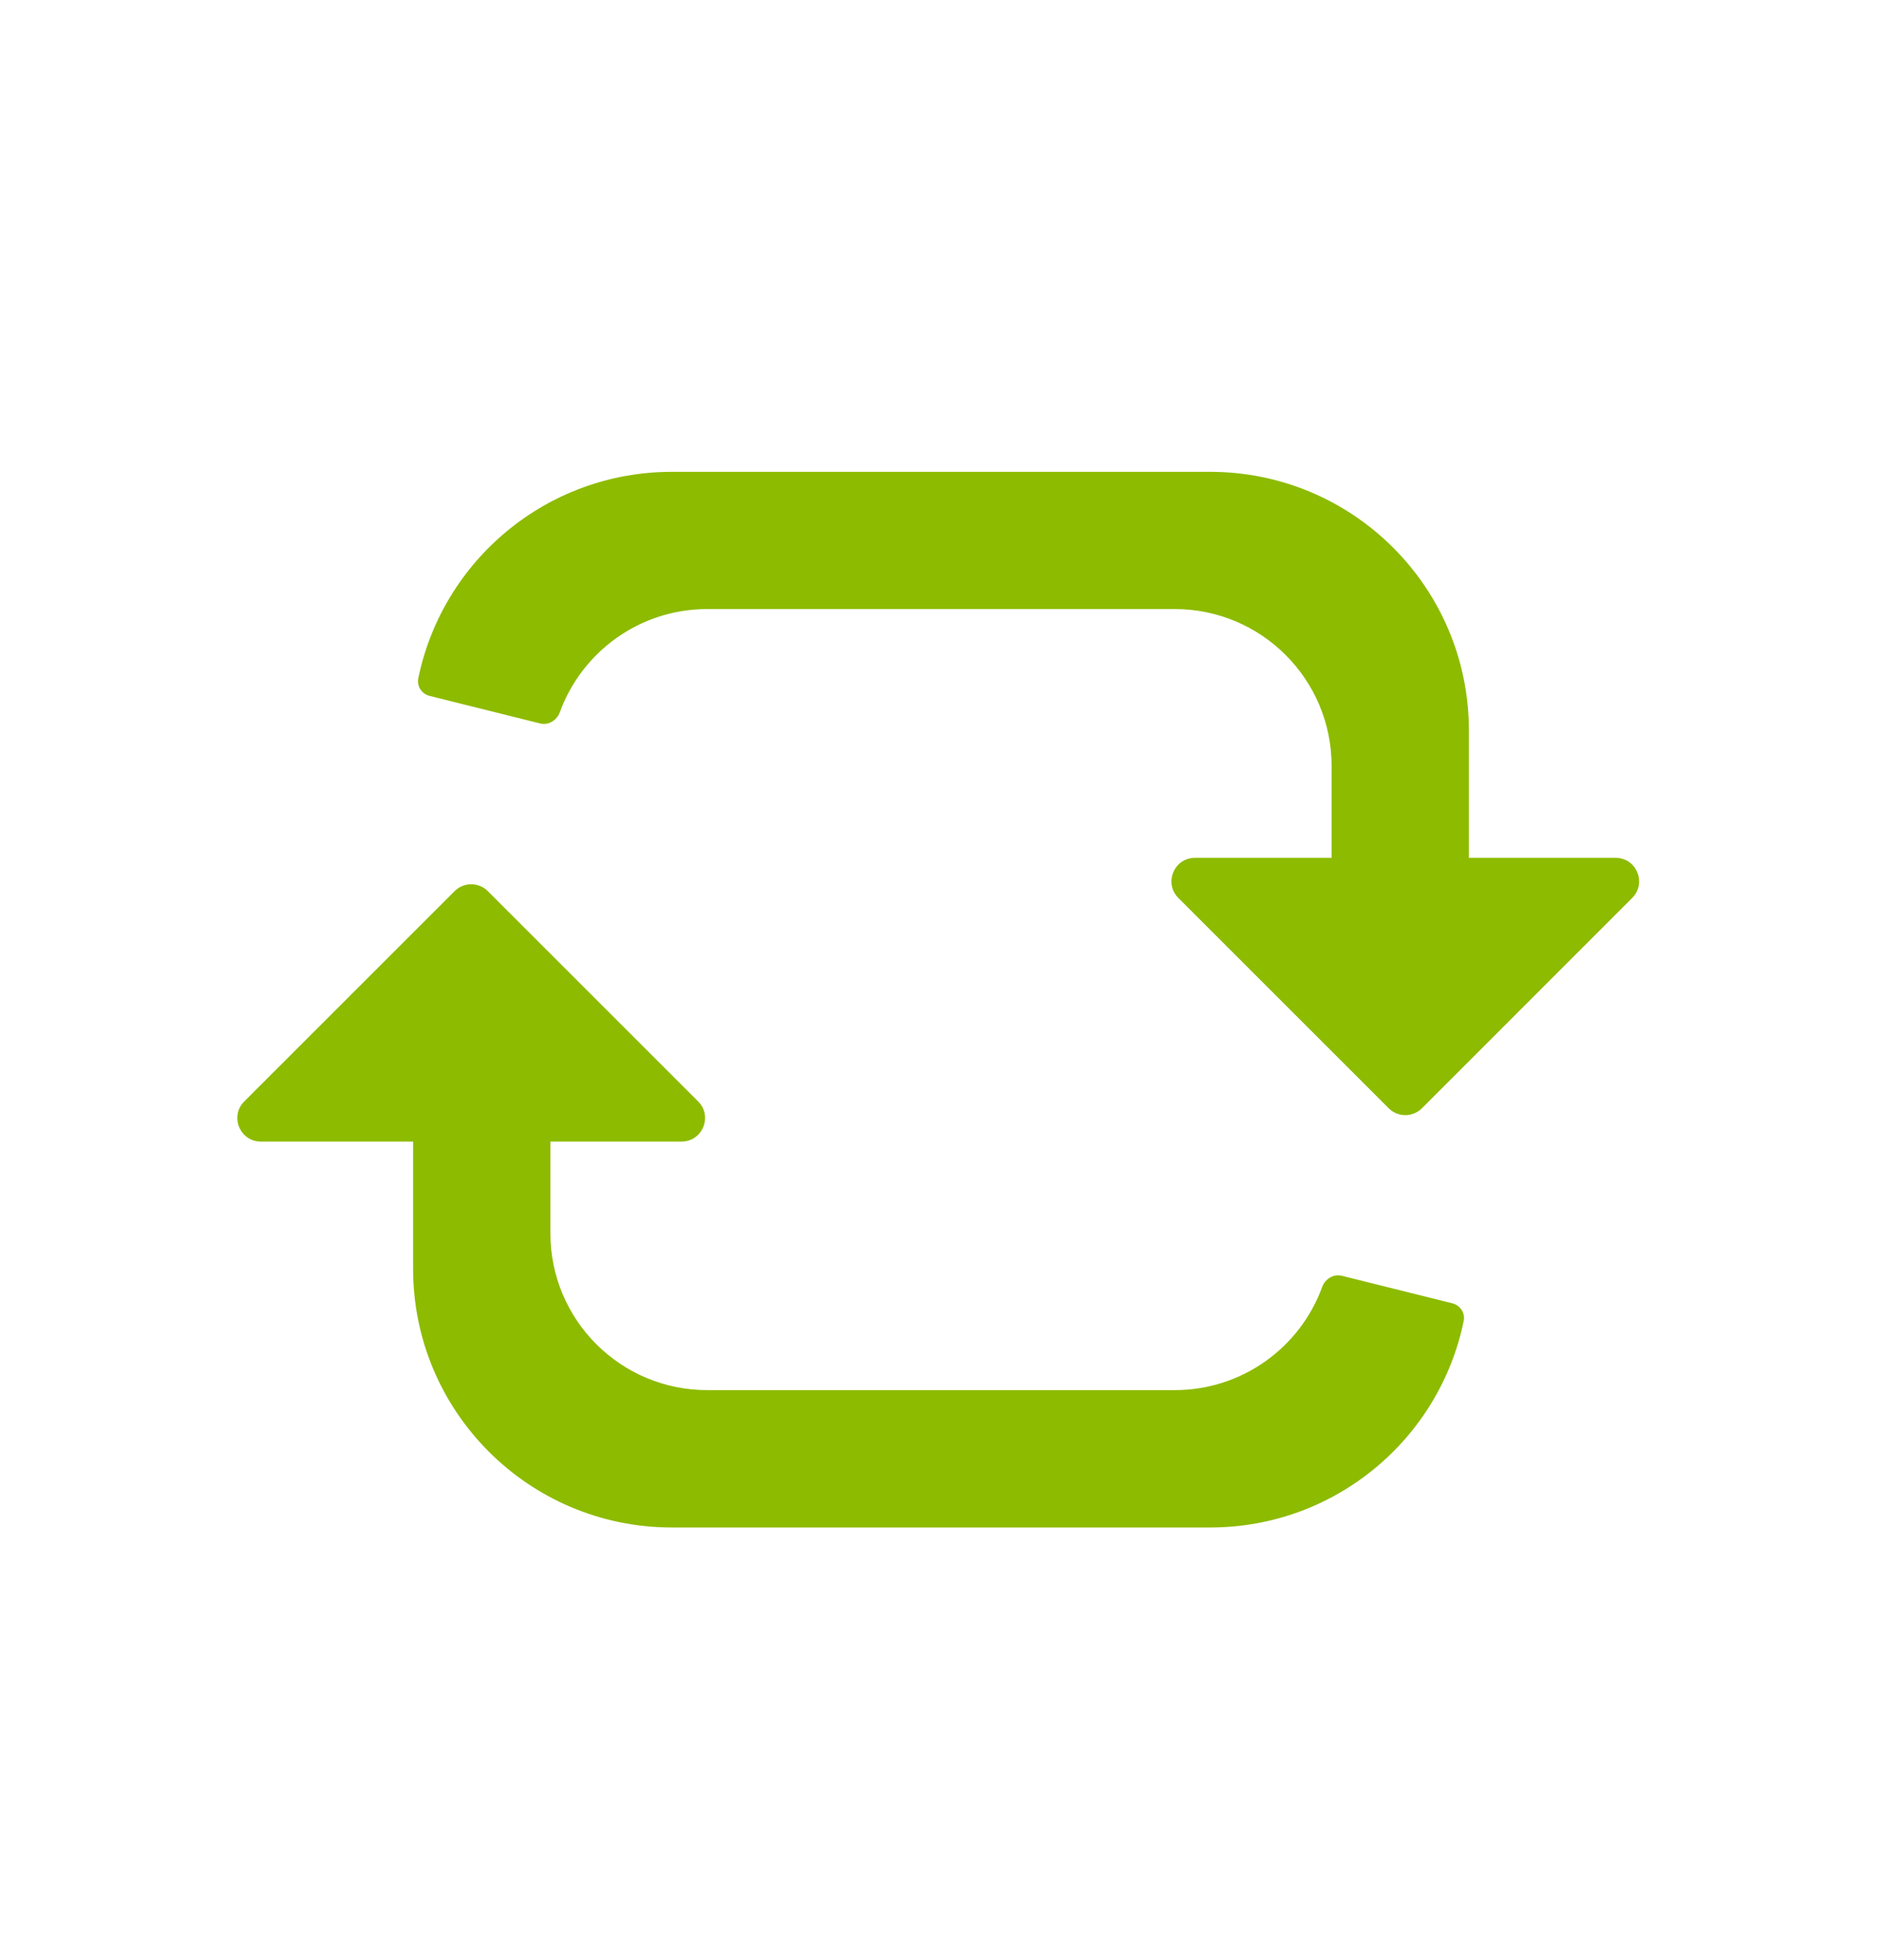 <svg width="24" height="25" viewBox="0 0 24 25" fill="none" xmlns="http://www.w3.org/2000/svg">
	<path d="M5.479 8.876C5.379 8.851 5.314 8.754 5.334 8.653C5.642 7.149 6.972 6.018 8.568 6.018H15.432C17.255 6.018 18.732 7.495 18.732 9.318V10.941H20.602C20.87 10.941 21.003 11.264 20.814 11.453L18.133 14.135C18.016 14.252 17.826 14.252 17.709 14.135L15.027 11.453C14.838 11.264 14.972 10.941 15.239 10.941H16.981V9.768C16.981 8.664 16.085 7.768 14.981 7.768H9.019C8.155 7.768 7.418 8.317 7.139 9.085C7.101 9.188 6.994 9.254 6.887 9.227L5.479 8.876Z" fill="#8DBB00"/>
	<path d="M5.268 14.56H3.327C3.06 14.56 2.926 14.237 3.115 14.048L5.797 11.366C5.914 11.249 6.104 11.249 6.221 11.366L8.903 14.048C9.092 14.237 8.958 14.56 8.691 14.56H7.019V15.73C7.019 16.835 7.914 17.73 9.019 17.73H14.981C15.845 17.73 16.582 17.182 16.861 16.414C16.899 16.311 17.006 16.245 17.113 16.272L18.521 16.623C18.621 16.648 18.686 16.745 18.666 16.846C18.359 18.35 17.028 19.482 15.432 19.482H8.568C6.745 19.482 5.268 18.005 5.268 16.182V14.56Z" fill="#8DBB00"/>
</svg>